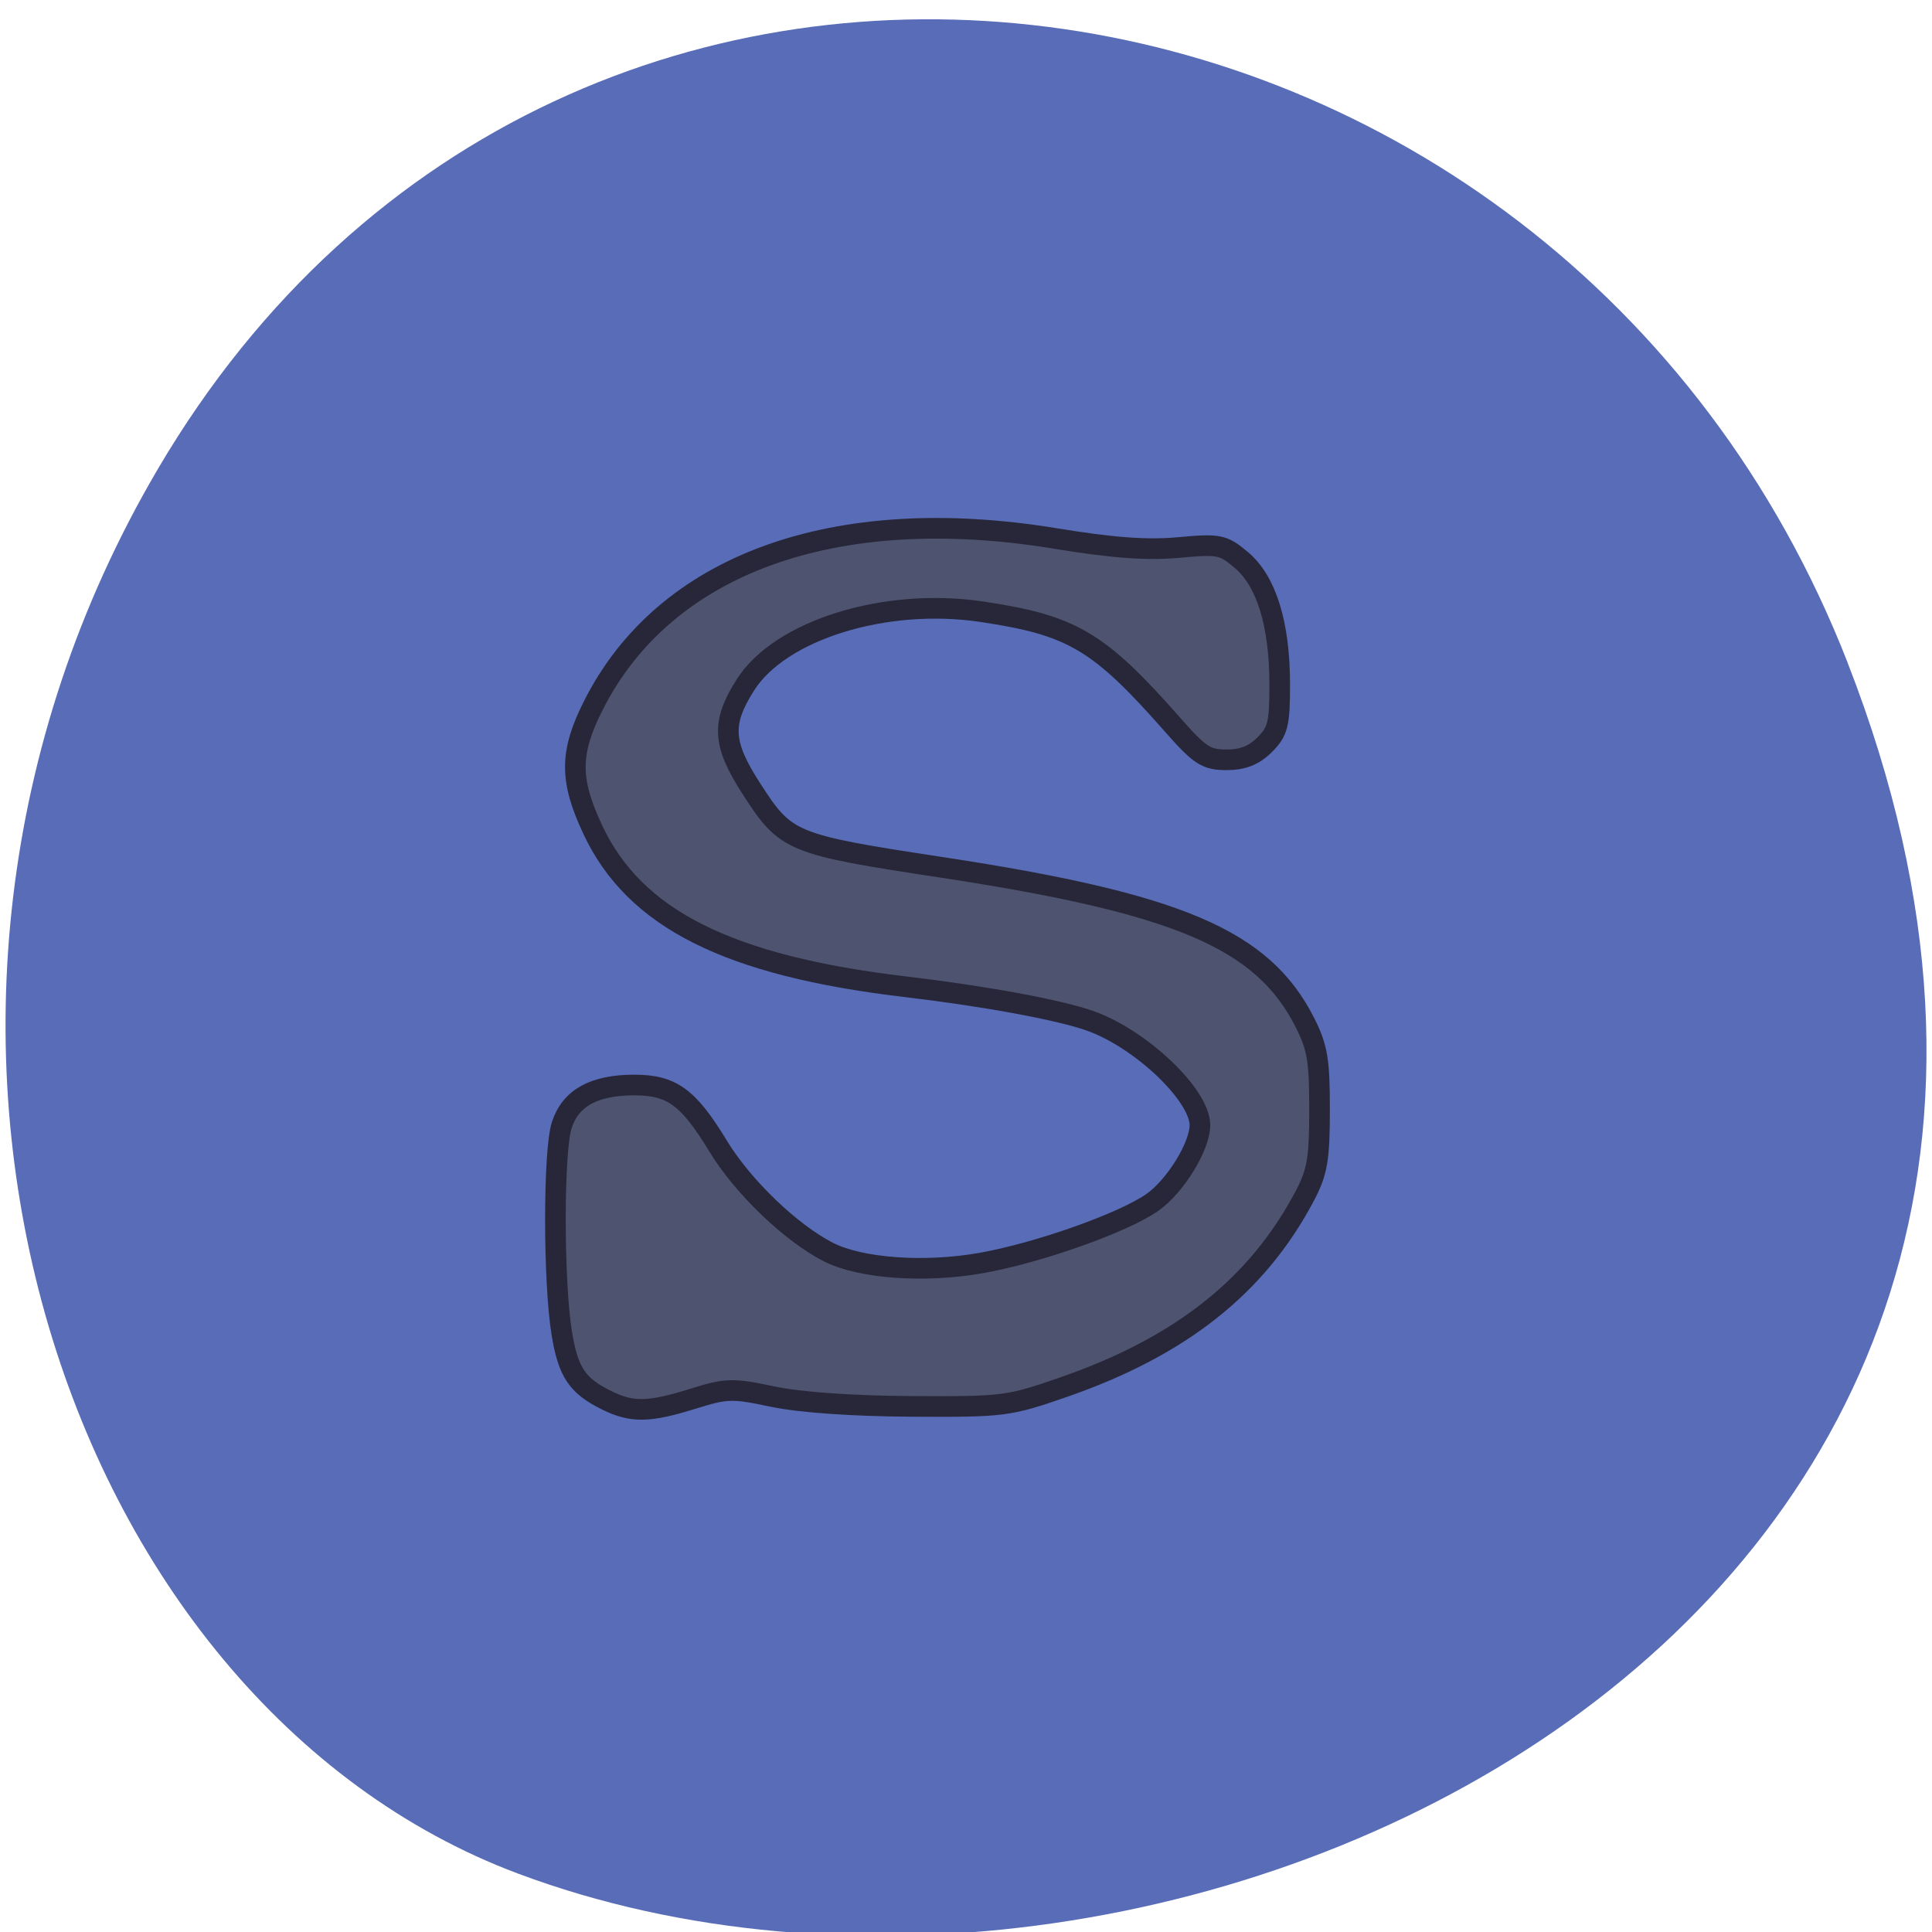 <svg xmlns="http://www.w3.org/2000/svg" viewBox="0 0 256 256"><g color="#000" fill="#586cb7"><path d="m 244.84 882.37 c 49.681 128.5 -89.55 194.42 -176.23 161.67 -60.5 -22.859 -90.65 -113.97 -47.683 -187.62 54.22 -92.93 185.6 -73.16 223.92 25.949 z" transform="matrix(1 0 0 0.992 0 -787.44)"/></g><path d="m -126.1 212.38 c -3.928 -1.937 -5.119 -3.717 -5.966 -8.918 -1.119 -6.877 -1.114 -24.17 0.009 -27.571 1.184 -3.589 4.275 -5.291 9.608 -5.291 4.966 0 7.159 1.6 11.11 8.105 3.266 5.377 9.633 11.494 14.607 14.03 4.255 2.173 12.751 2.782 20.248 1.451 7.583 -1.345 18.834 -5.331 22.678 -8.03 3.04 -2.137 6.303 -7.432 6.303 -10.229 0 -4.01 -7.854 -11.471 -14.568 -13.84 -4.134 -1.458 -13.937 -3.266 -24.456 -4.509 -23.479 -2.775 -35.866 -8.992 -41.41 -20.779 -3.107 -6.61 -3.102 -10.189 0.022 -16.419 9.44 -18.826 31.992 -26.999 61.25 -22.2 7.574 1.244 12.13 1.58 16.287 1.202 5.456 -0.494 5.92 -0.402 8.378 1.666 3.308 2.784 5.068 8.506 5.068 16.48 0 5.273 -0.238 6.225 -1.996 7.983 -1.41 1.41 -2.891 1.996 -5.05 1.996 -2.696 0 -3.533 -0.544 -7.151 -4.653 -9.786 -11.11 -13.287 -13.185 -25.308 -14.973 -12.765 -1.899 -26.676 2.417 -31.3 9.71 -3.211 5.063 -3.046 7.799 0.831 13.797 4.571 7.07 5.188 7.326 25.26 10.383 31.29 4.767 42.41 9.504 48 20.448 1.705 3.338 1.995 5.03 1.993 11.63 -0.002 6.547 -0.295 8.281 -1.926 11.382 -6.278 11.939 -16.403 19.985 -31.94 25.384 -7.355 2.556 -7.994 2.637 -20.2 2.567 -7.827 -0.045 -14.789 -0.535 -18.376 -1.293 -5.358 -1.133 -6.12 -1.113 -10.569 0.276 -5.842 1.823 -8.09 1.865 -11.442 0.21 z" fill="#4e5470" stroke="#272739" stroke-width="2.735" transform="translate(206.5 -26.829)"/></svg>
